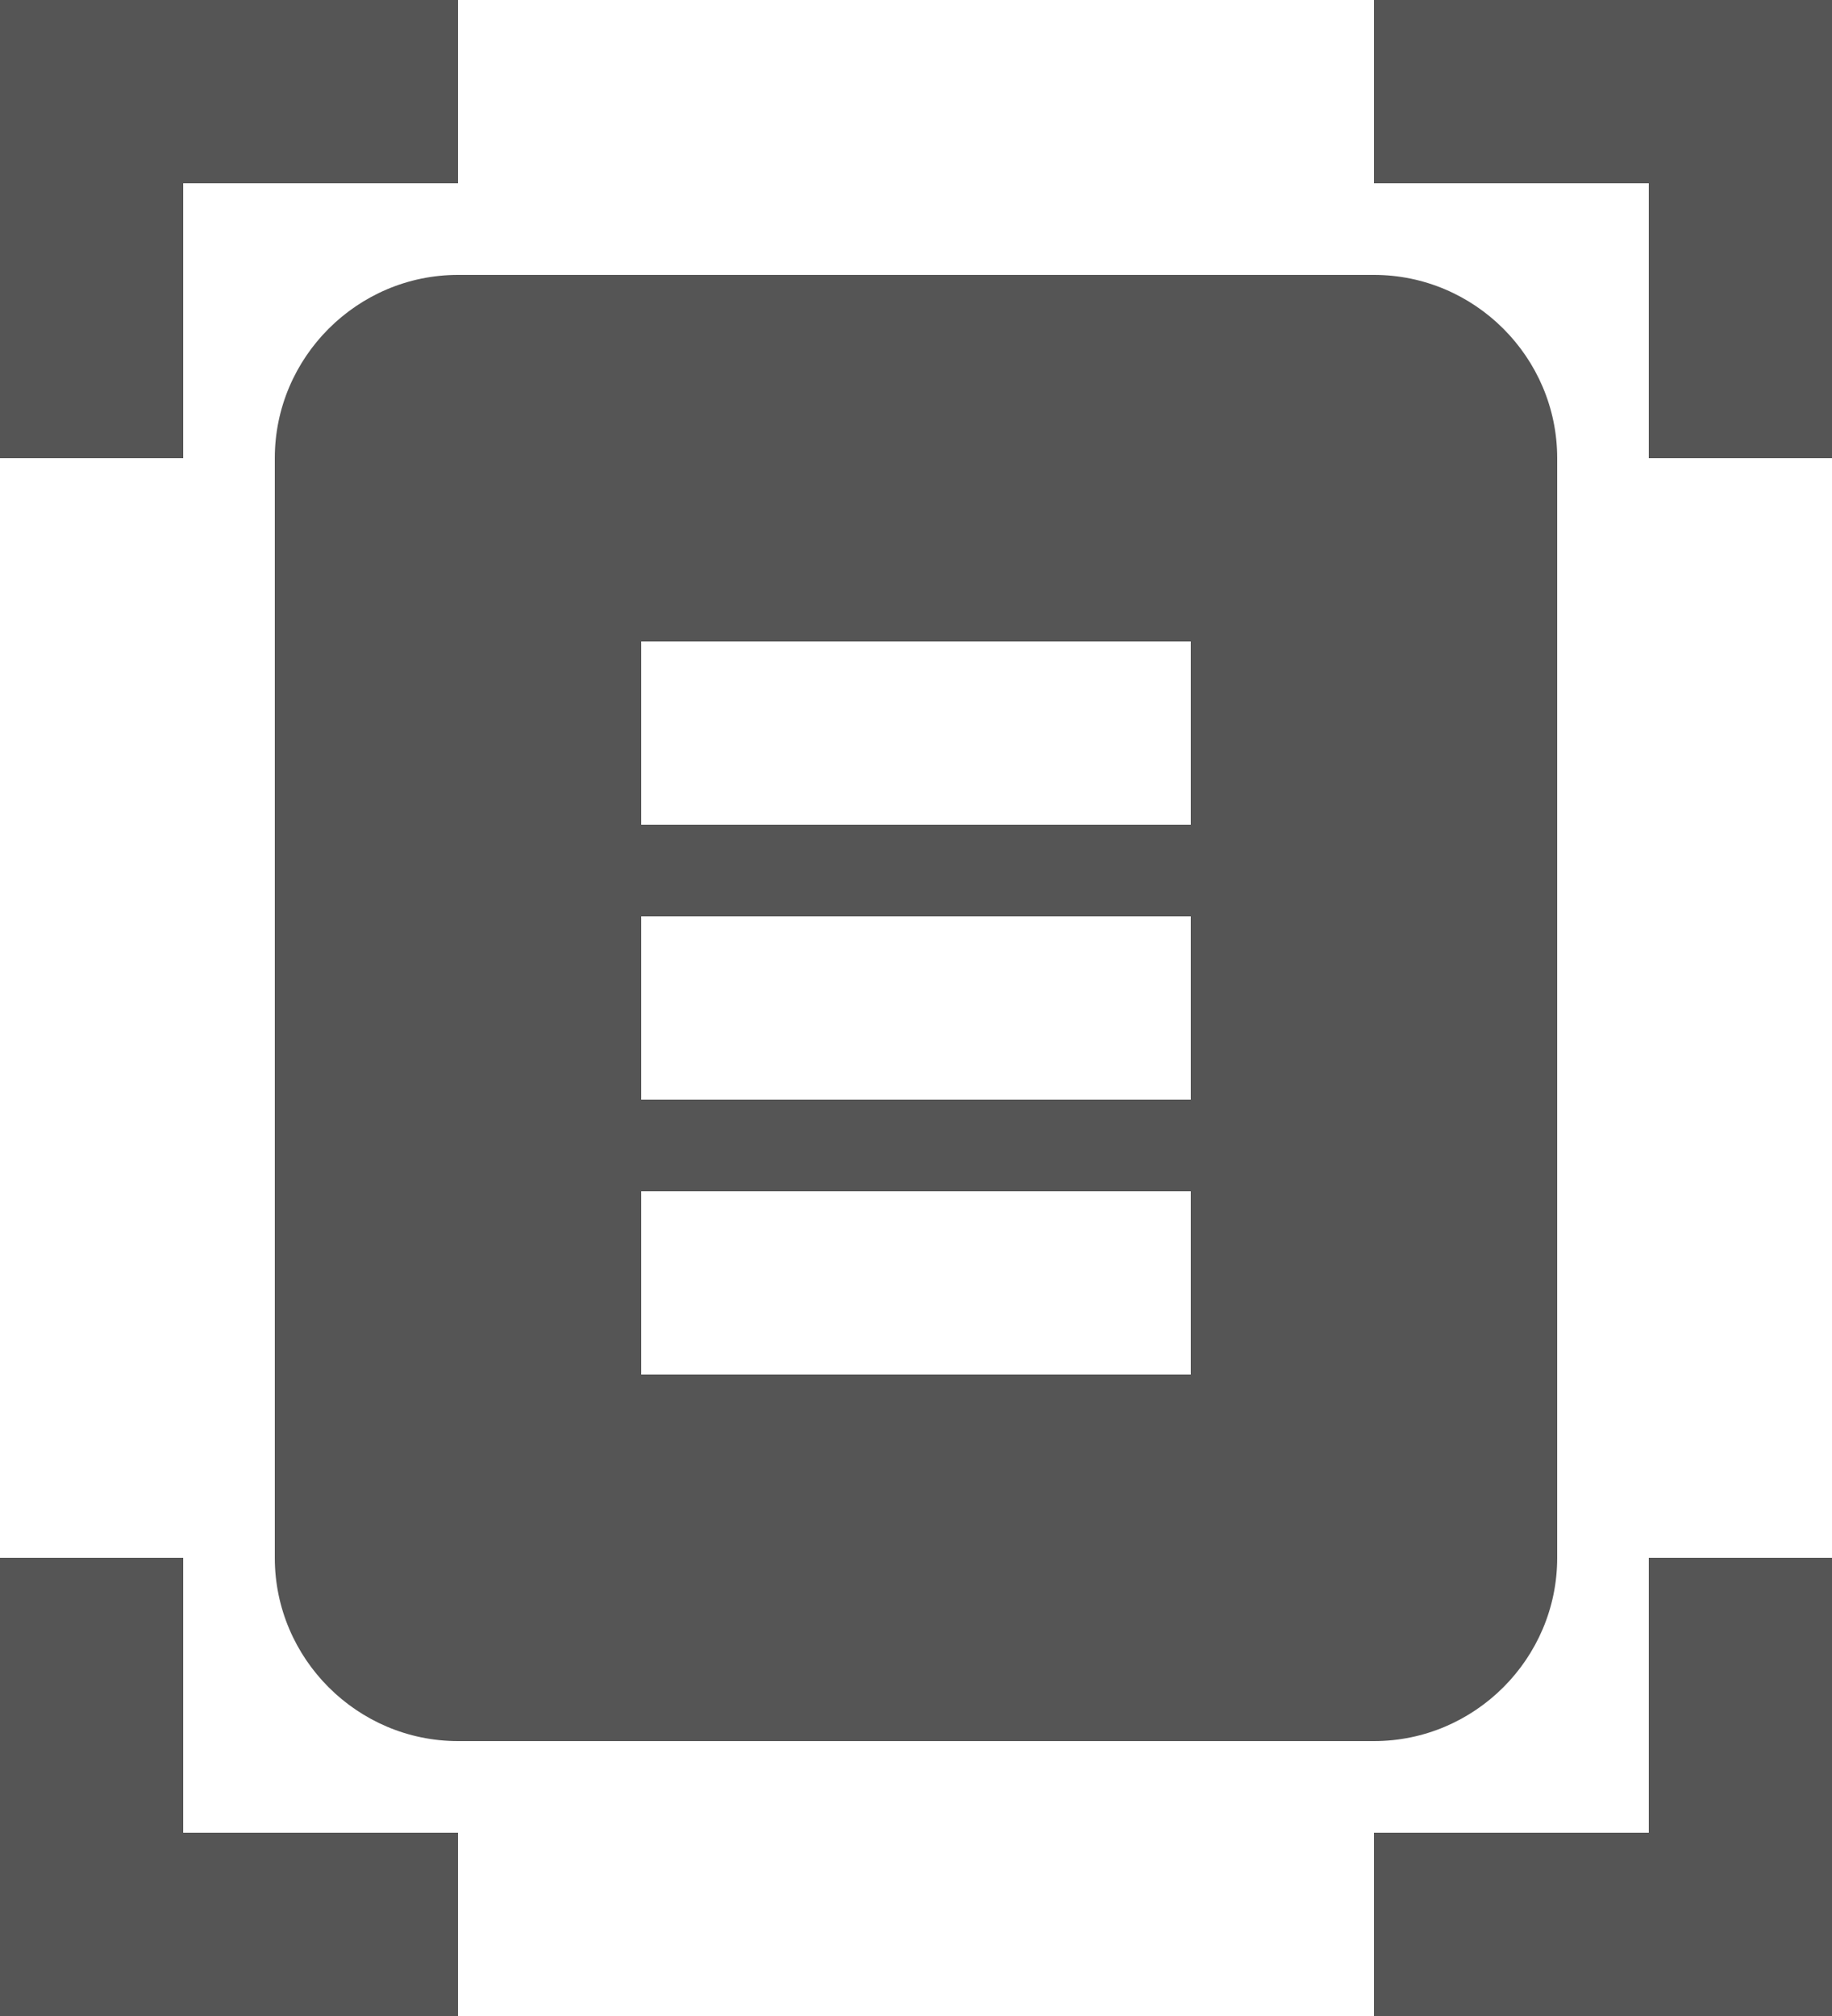 <svg width="60" height="66" viewBox="0 0 60 66" fill="none" xmlns="http://www.w3.org/2000/svg">
<path d="M15 6H6V15H0V0H15V6ZM60 15V0H45V6H54V15H60ZM15 60H6V51H0V66H15V60ZM54 51V60H45V66H60V51H54ZM51 51C51 54.3 48.3 57 45 57H15C11.7 57 9 54.3 9 51V15C9 11.7 11.7 9 15 9H45C48.3 9 51 11.7 51 15V51ZM39 21H21V27H39V21ZM39 30H21V36H39V30ZM39 39H21V45H39V39Z" fill="#555555"/>
</svg>
